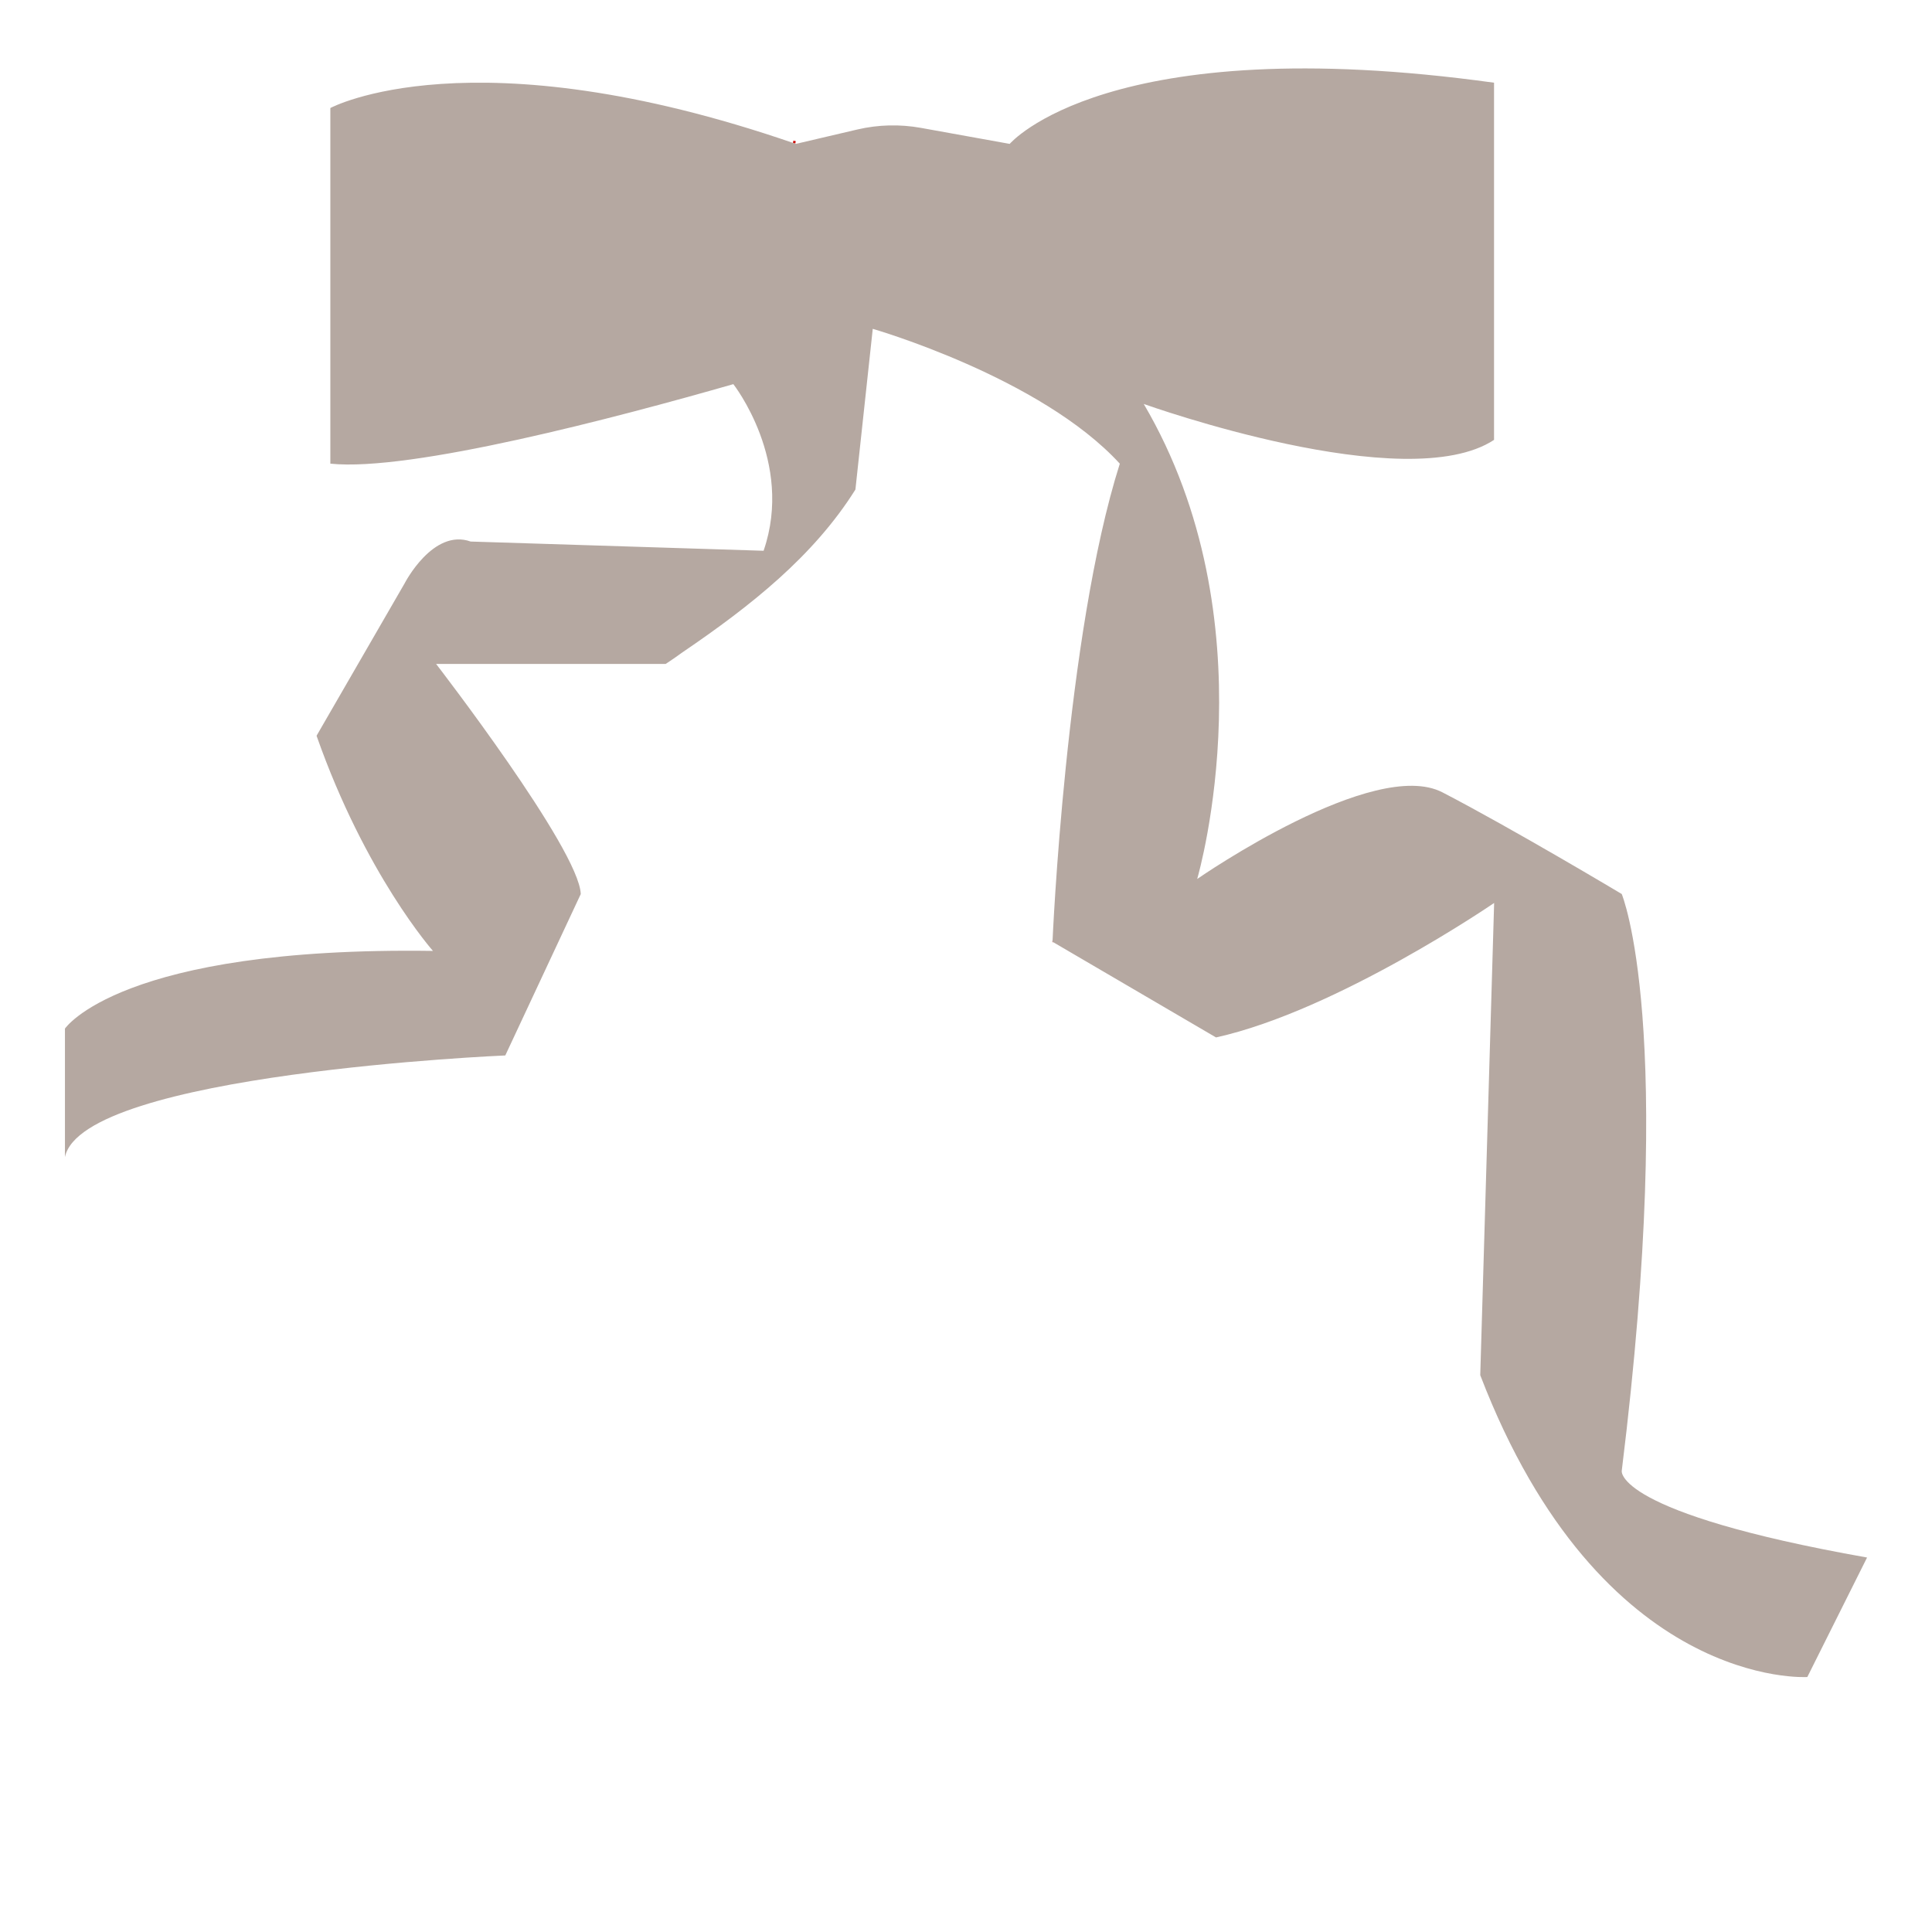 <?xml version="1.0" encoding="UTF-8"?>
<svg id="_레이어_1" data-name="레이어_1" xmlns="http://www.w3.org/2000/svg" version="1.1" viewBox="0 0 800 800">
  <!-- Generator: Adobe Illustrator 29.5.1, SVG Export Plug-In . SVG Version: 2.1.0 Build 141)  -->
  <defs>
    <style>
      .st0 {
        fill: #b5a8a1;
      }

      .st1 {
        fill: none;
        stroke: #cc0904;
        stroke-miterlimit: 10;
      }
    </style>
  </defs>
  <path class="st1" d="M329.02,58.34s-.07.34-.19.99"/>
  <path class="st0" d="M773.11,644.94l-24.74,49.48s-85.32,5.58-135.43-124.99l5.75-195.53s-65,44.57-115.16,55.68l-67.67-39.59-.04-.02s5.41-127.26,27.87-197.97c-32.82-35.85-102.3-55.83-102.3-55.83l-7.18,66.54c-17.3,27.59-43.4,48.21-71.46,67.3,0,0-.01,0-.02,0-2.24,1.65-4.6,3.29-7.09,4.91h-95.06s59.25,76.74,59.9,95.29l-31.25,66.83s-175.17,7.43-182.34,42.09v-53.2s22.78-34.04,152.39-32.18c0,0-27.99-31.56-48.2-89.09l36.47-63.11s11.73-22.89,27.34-17.31l121.29,3.82s.02-.05.03-.07c12.66-36.88-12.54-68.91-12.54-68.91l.19-.07c-48.4,13.88-133.85,36.44-167.07,32.98V44.71h.04s58.38-31.44,192,14.62c.24.08.49.17.73.25l25.54-5.98c8.59-2,17.52-2.22,26.23-.65l35.16,6.34,1.61.29s40.38-47.55,200.55-25.33v147.84s.03.02.04.03c-36.36,23.99-143.81-14.4-145.09-14.85,52.69,89.63,22.92,193.96,22.13,196.7,1.3-.9,73.18-50.57,101.56-35.87,28.65,14.83,74.24,42.09,74.24,42.09,0,0,22.78,54.44,0,238.85,0,0-3.26,17.31,101.58,35.9Z"/>
  <path class="st0" d="M464.38,189.85c-.23.71-.46,1.42-.69,2.15"/>
  <path class="st0" d="M282.73,270.02c-2.21,1.5-4.43,2.99-6.66,4.48"/>
  <path class="st0" d="M416.49,59.29c-.15-.62-.23-.95-.23-.95"/>
  <line class="st1" x1="435.86" y1="389.99" x2="435.82" y2="390.01"/>
</svg>